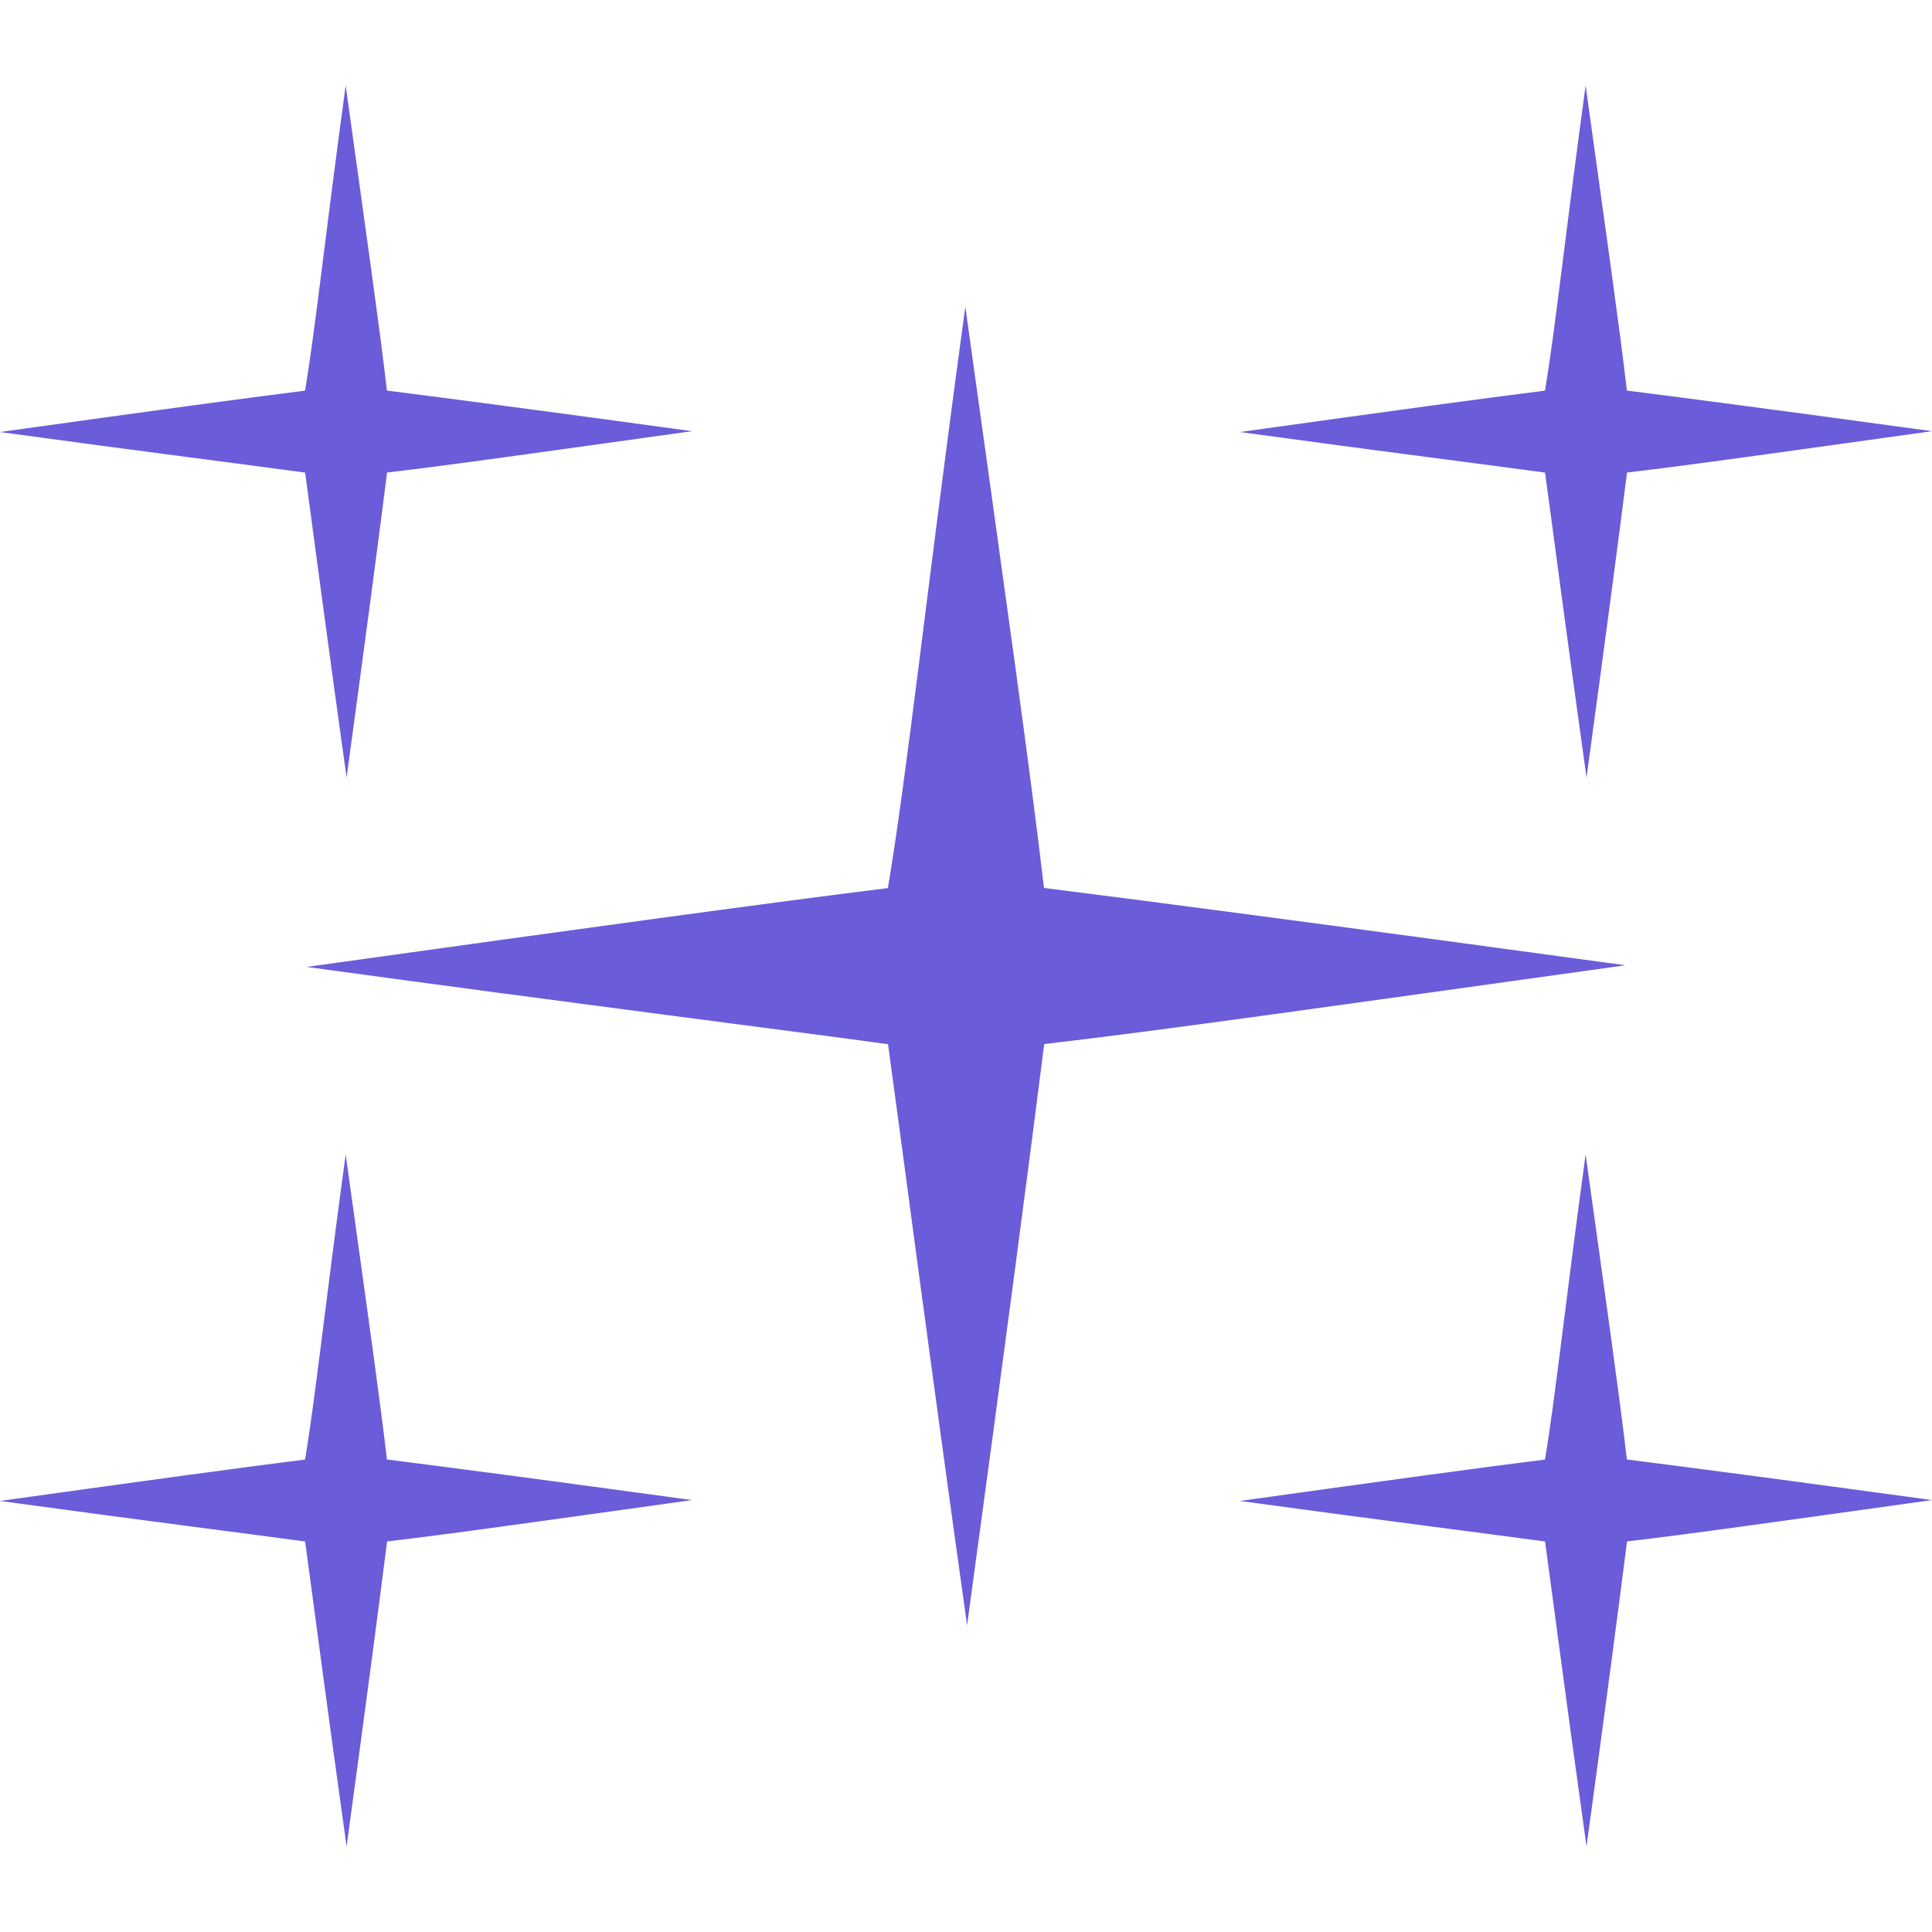 <?xml version="1.0" encoding="iso-8859-1"?>
<!-- Generator: Adobe Illustrator 18.1.1, SVG Export Plug-In . SVG Version: 6.00 Build 0)  -->
<svg version="1.1" id="Capa_1" xmlns="http://www.w3.org/2000/svg" xmlns:xlink="http://www.w3.org/1999/xlink" x="0px" y="0px" width="40px" height="40px"
	 viewBox="0 0 237.998 237.998" style="enable-background:new 0 0 237.998 237.998;" xml:space="preserve">
<g>
	<path style="fill:#6b5cd9;" d="M200.428,58.206c7.564-0.874,19.018-2.508,37.57-5.091c-18.558-2.54-30.22-4.071-37.586-5
		c-0.92-7.888-2.502-19.016-5.085-37.575c-2.536,18.562-3.72,29.896-5.005,37.583c-7.413,0.92-19.019,2.508-37.578,5.098
		c18.568,2.537,30.369,4.009,37.586,4.995c0.975,7.1,2.514,19.012,5.11,37.565C197.971,77.226,199.492,65.622,200.428,58.206
		L200.428,58.206z"/>
	<path style="fill:#6b5cd9;" d="M47.683,58.206c7.564-0.874,19.017-2.508,37.571-5.091c-18.558-2.54-30.221-4.071-37.586-5
		c-0.921-7.888-2.503-19.016-5.086-37.575c-2.536,18.562-3.718,29.896-5.004,37.583C30.165,49.043,18.559,50.631,0,53.221
		c18.568,2.537,30.369,4.009,37.586,4.995c0.974,7.1,2.512,19.012,5.109,37.565C45.227,77.226,46.747,65.622,47.683,58.206
		L47.683,58.206z"/>
	<path style="fill:#6b5cd9;" d="M47.683,189.883c7.564-0.874,19.017-2.508,37.571-5.092c-18.558-2.539-30.221-4.07-37.586-5
		c-0.921-7.887-2.503-19.014-5.086-37.574c-2.536,18.562-3.718,29.896-5.004,37.583c-7.413,0.921-19.019,2.508-37.578,5.098
		c18.568,2.537,30.369,4.01,37.586,4.995c0.974,7.1,2.512,19.012,5.109,37.566C45.227,208.902,46.747,197.299,47.683,189.883z"/>
	<path style="fill:#6b5cd9;" d="M200.428,189.883c7.564-0.874,19.018-2.508,37.57-5.092c-18.558-2.539-30.22-4.07-37.586-5
		c-0.92-7.887-2.502-19.014-5.085-37.574c-2.536,18.562-3.72,29.896-5.005,37.583c-7.413,0.921-19.019,2.508-37.578,5.098
		c18.568,2.537,30.369,4.01,37.586,4.995c0.975,7.1,2.514,19.012,5.11,37.566C197.971,208.902,199.492,197.299,200.428,189.883
		L200.428,189.883z"/>
	<path style="fill:#6b5cd9;" d="M128.635,128.613c14.414-1.664,36.24-4.78,71.596-9.703c-35.363-4.838-57.588-7.756-71.625-9.527
		c-1.755-15.029-4.767-36.235-9.69-71.601c-4.833,35.372-7.086,56.97-9.537,71.617c-14.126,1.754-36.243,4.777-71.609,9.713
		c35.385,4.836,57.872,7.641,71.625,9.519c1.858,13.53,4.788,36.229,9.737,71.585C123.953,164.855,126.851,142.744,128.635,128.613
		L128.635,128.613z"/>
</g>
<g>
</g>
<g>
</g>
<g>
</g>
<g>
</g>
<g>
</g>
<g>
</g>
<g>
</g>
<g>
</g>
<g>
</g>
<g>
</g>
<g>
</g>
<g>
</g>
<g>
</g>
<g>
</g>
<g>
</g>
</svg>
